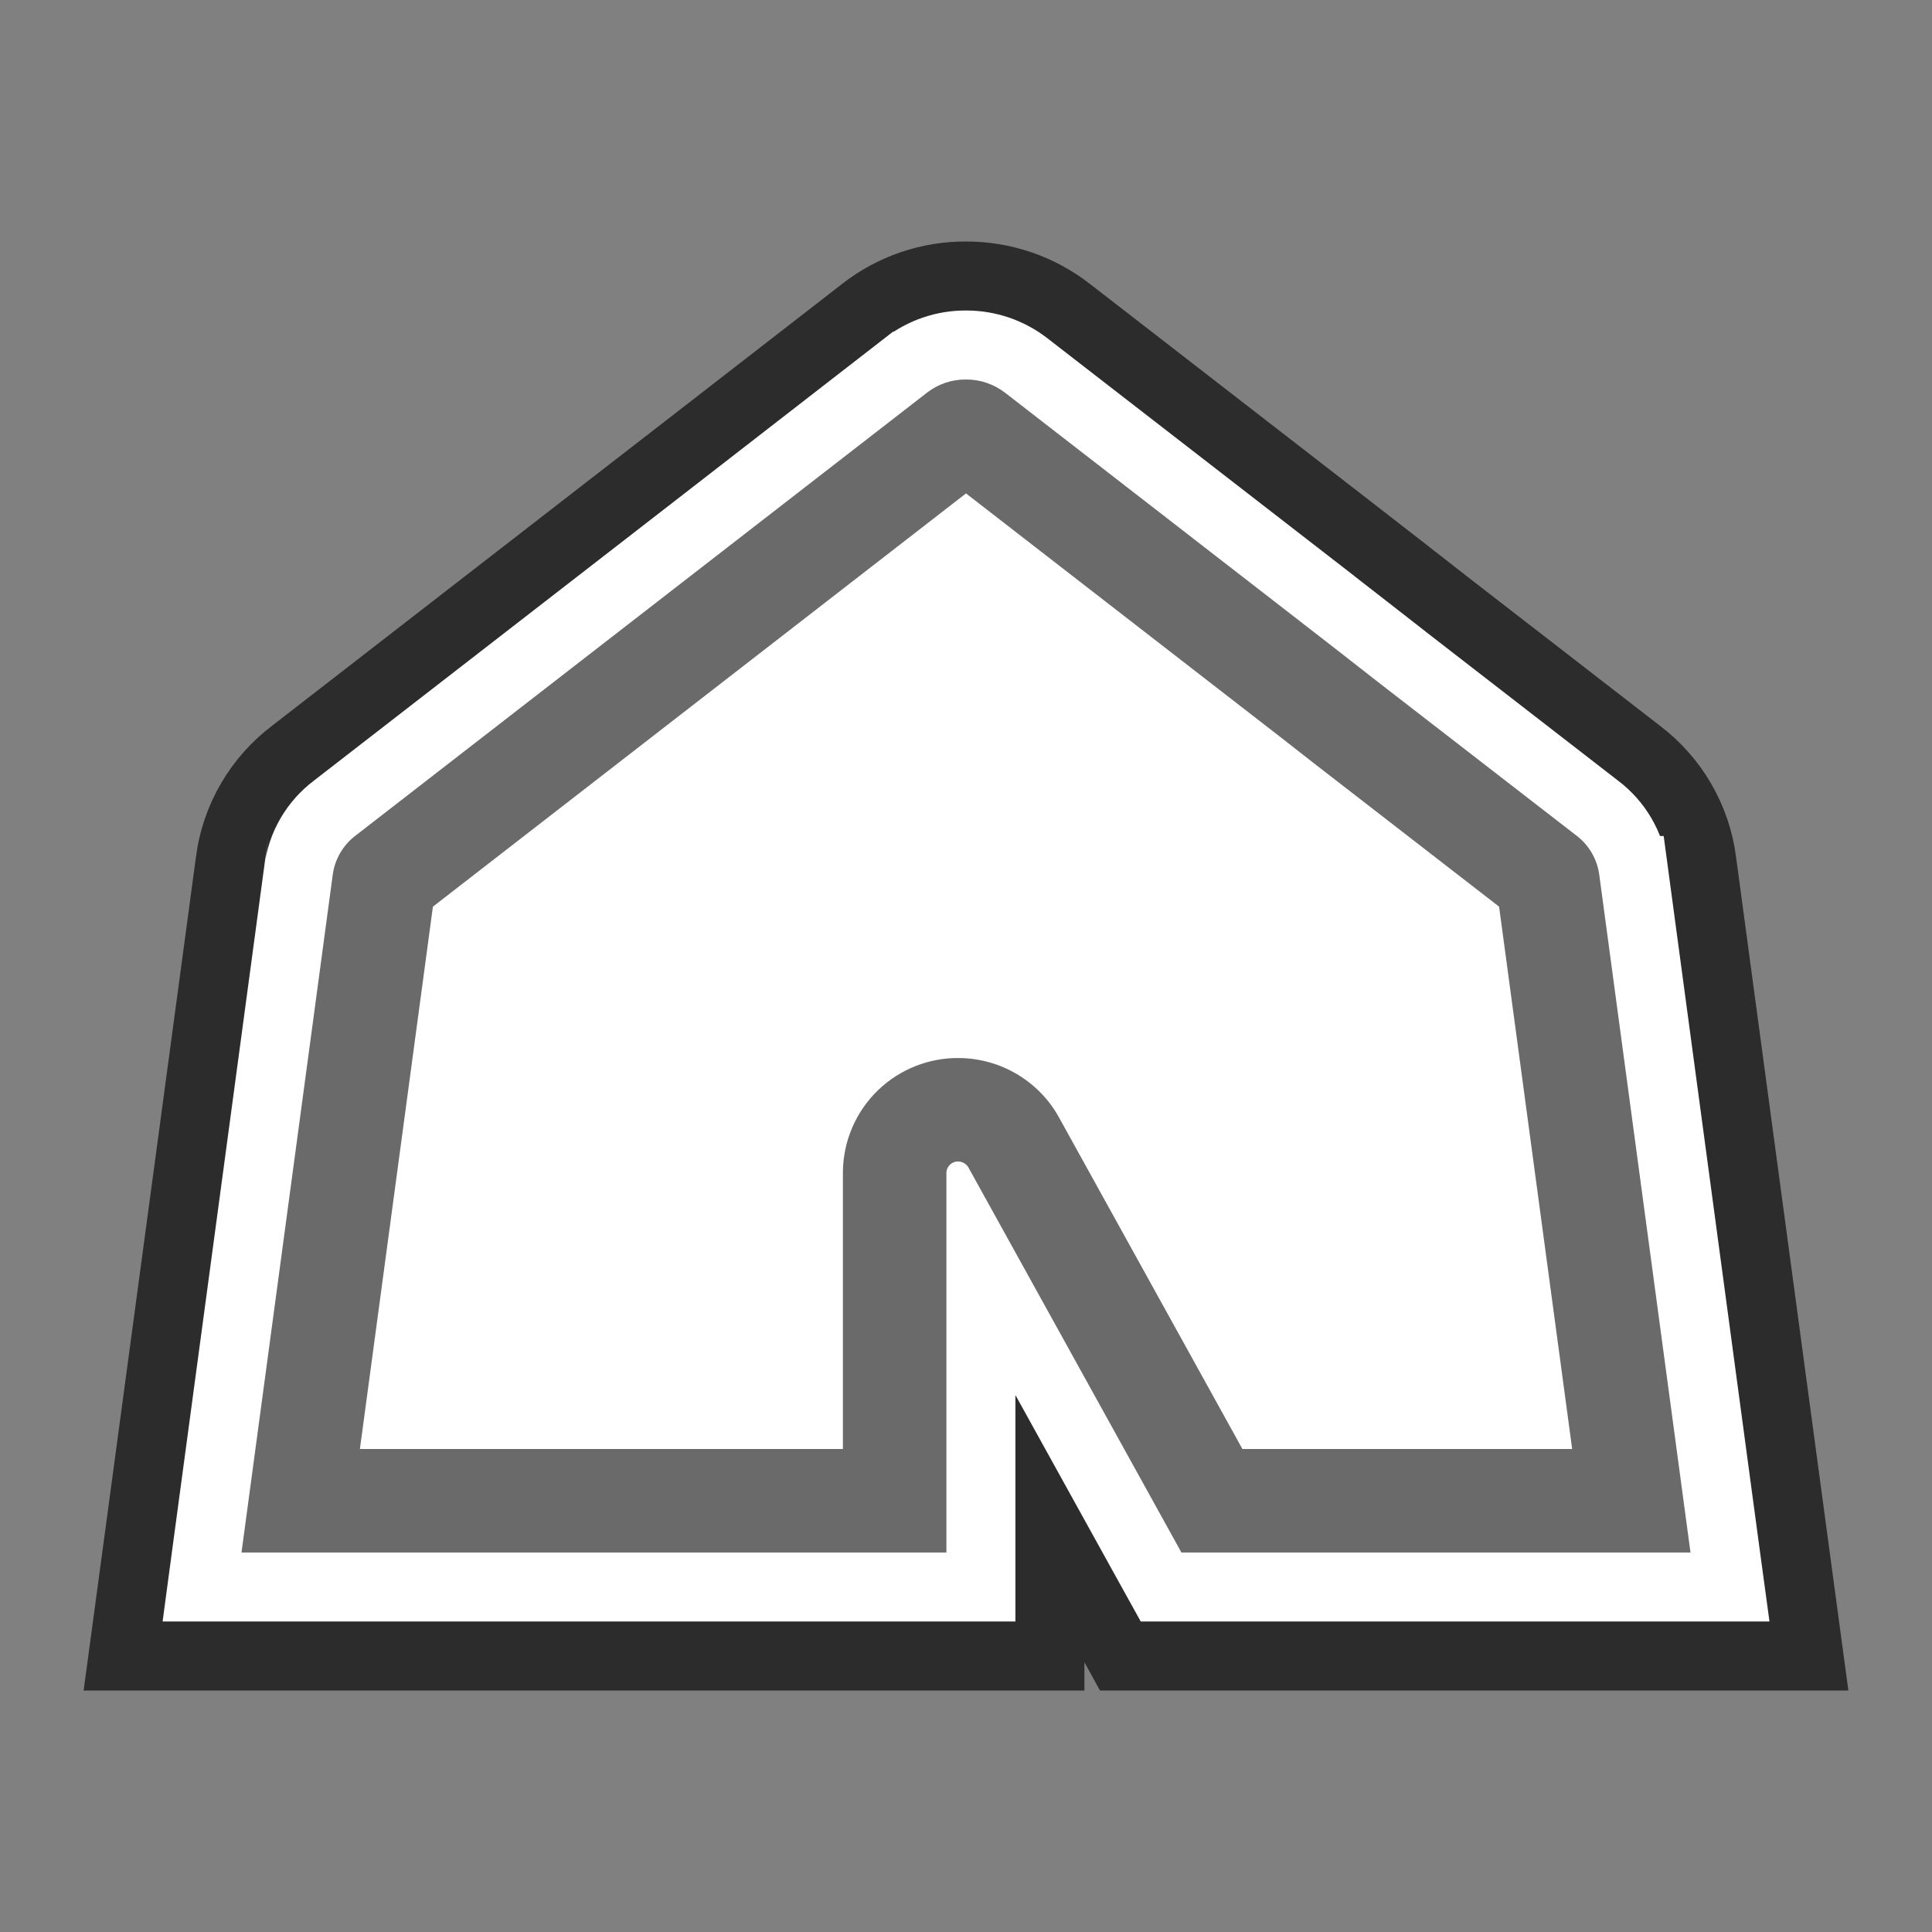 <svg width="28" height="28" viewBox="0 0 28 28" fill="none" xmlns="http://www.w3.org/2000/svg">
<rect x="0" y="0" width="28" height="28" fill="#808080" stroke="none"/>
<path d="M14.716 22.5V20.218L16.247 22.984L16.532 23.5H17.122H24.5H25.644L25.491 22.366L24.169 12.553C24.169 12.551 24.169 12.55 24.169 12.549C24.105 12.056 23.845 11.611 23.449 11.312L20.575 9.087L20.572 9.084L20.053 8.679L20.051 8.677L19.438 8.201L19.437 8.2L15.181 4.903C15.181 4.903 15.181 4.903 15.18 4.902C15.18 4.902 15.18 4.902 15.18 4.902C14.843 4.641 14.428 4.499 14.002 4.5C13.573 4.497 13.156 4.64 12.818 4.904C12.817 4.904 12.816 4.905 12.816 4.906L9.693 7.328L9.692 7.328L4.551 11.312C4.155 11.611 3.895 12.056 3.831 12.549C3.831 12.55 3.831 12.551 3.831 12.553L2.509 22.366L2.356 23.5H3.5H13.716H14.716V22.5Z" fill="white" stroke="#2C2C2C" stroke-width="2"/>
<path d="M19.745 9.073L19.744 9.072L19.131 8.596L19.131 8.595L14.874 5.298C14.874 5.298 14.874 5.298 14.874 5.298C14.624 5.104 14.317 4.999 14.001 5C13.684 4.998 13.375 5.103 13.125 5.298C13.125 5.299 13.124 5.299 13.124 5.299L9.999 7.723L9.999 7.723L4.854 11.71C4.564 11.928 4.373 12.254 4.327 12.614C4.327 12.615 4.327 12.616 4.326 12.616L3.004 22.433L2.928 23H3.5H13.716H14.216V22.5V18.281L16.684 22.742L16.827 23H17.122H24.5H25.072L24.995 22.433L23.674 12.616C23.673 12.616 23.673 12.615 23.673 12.614C23.627 12.254 23.436 11.928 23.145 11.71L20.267 9.481L20.266 9.479L19.745 9.073Z" fill="white" stroke="white"/>
<path opacity="0.7" fill-rule="evenodd" clip-rule="evenodd" d="M21.726 13.14L19.036 11.057L18.517 10.651L18.514 10.649L14 7.151L6.274 13.14L5.216 21H12.216V16.988C12.219 16.539 12.403 16.111 12.725 15.8C13.043 15.494 13.469 15.326 13.909 15.334C14.494 15.342 15.034 15.655 15.33 16.163L15.338 16.177L18.006 21H22.785L21.726 13.14ZM24.5 22.5H17.122L14.034 16.918C14.003 16.866 13.947 16.834 13.886 16.833C13.842 16.832 13.799 16.849 13.767 16.88C13.735 16.911 13.716 16.953 13.716 16.998V22.5H3.5L4.822 12.68C4.852 12.451 4.973 12.245 5.157 12.107L13.432 5.693C13.594 5.566 13.794 5.498 14 5.5C14.206 5.499 14.405 5.567 14.568 5.693L18.824 8.991L19.437 9.467L19.959 9.875L22.843 12.107C23.027 12.245 23.148 12.451 23.178 12.68L24.5 22.5Z" fill="#2C2C2C"/>
</svg>
